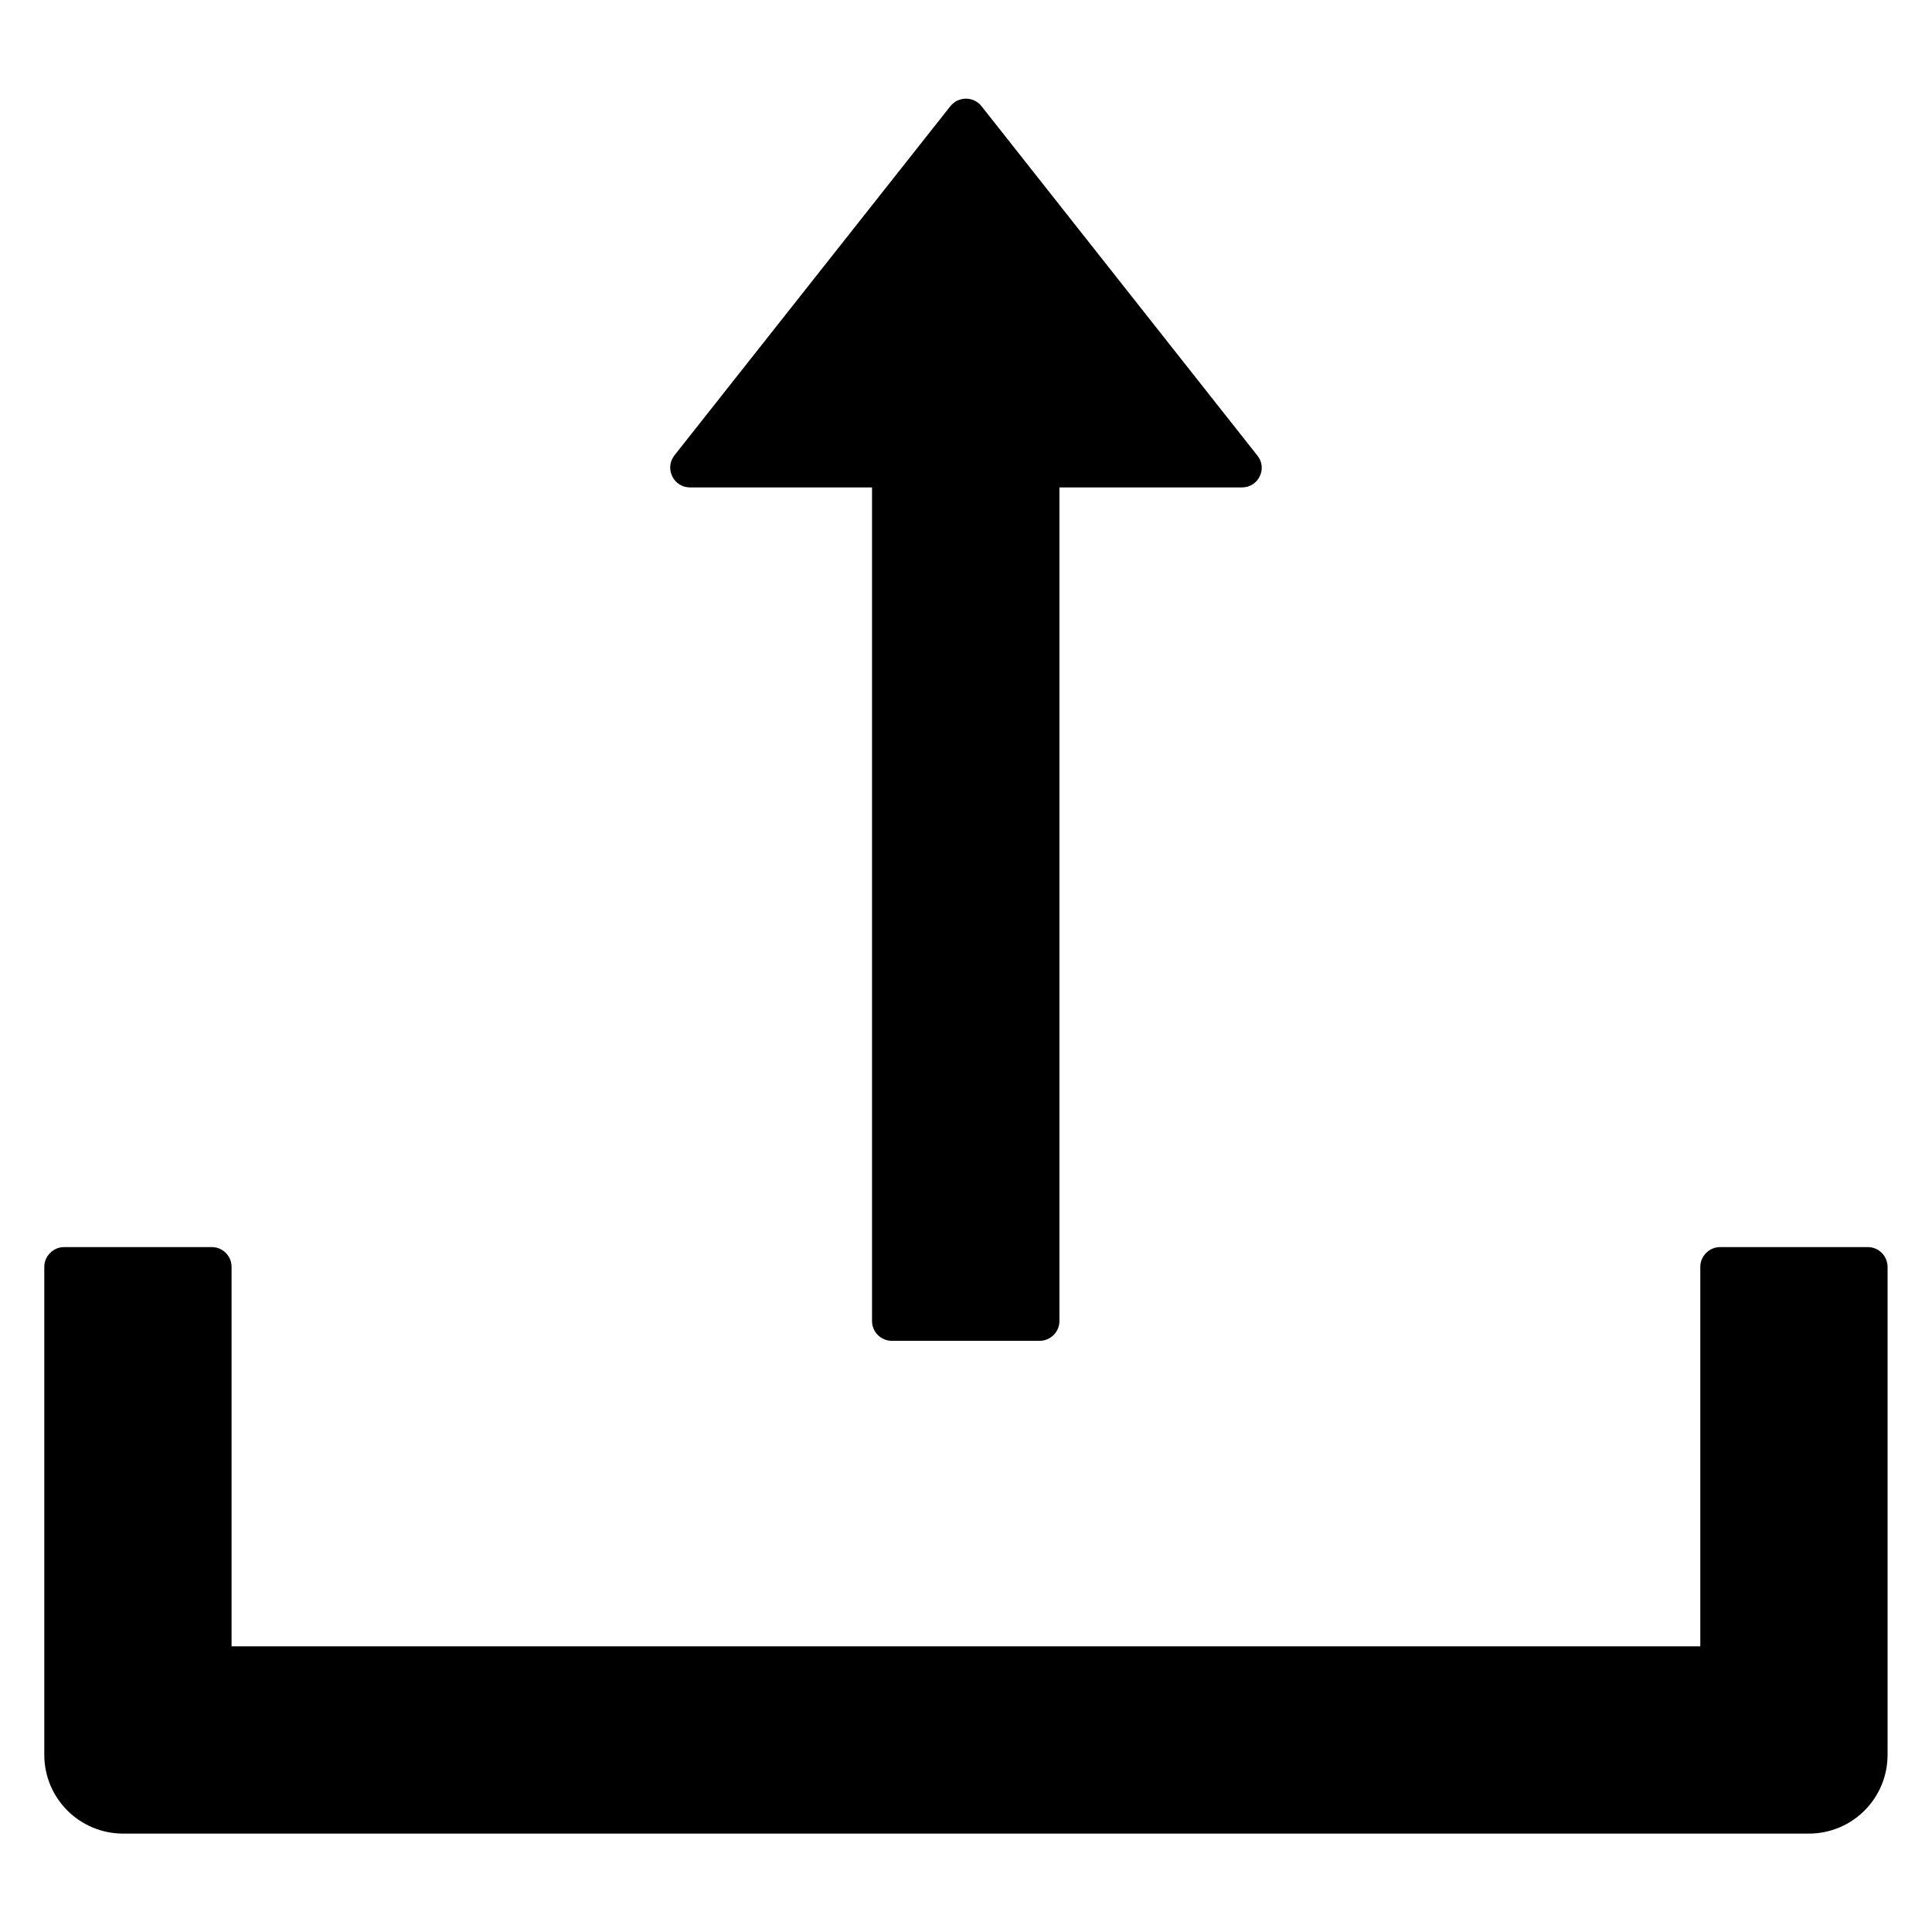 <svg width="14" height="14" viewBox="0 0 14 14" fill="none" xmlns="http://www.w3.org/2000/svg">
<path d="M5 3.532H6.319V9.573C6.319 9.652 6.384 9.716 6.462 9.716H7.534C7.612 9.716 7.677 9.652 7.677 9.573V3.532H9C9.12 3.532 9.186 3.394 9.112 3.302L7.112 0.769C7.099 0.752 7.082 0.739 7.062 0.729C7.043 0.72 7.022 0.715 7 0.715C6.978 0.715 6.957 0.72 6.937 0.729C6.918 0.739 6.901 0.752 6.887 0.769L4.887 3.3C4.814 3.394 4.88 3.532 5 3.532ZM13.536 9.037H12.464C12.386 9.037 12.321 9.102 12.321 9.18V11.93H1.678V9.18C1.678 9.102 1.614 9.037 1.536 9.037H0.464C0.386 9.037 0.321 9.102 0.321 9.18V12.716C0.321 13.032 0.577 13.287 0.893 13.287H13.107C13.423 13.287 13.678 13.032 13.678 12.716V9.18C13.678 9.102 13.614 9.037 13.536 9.037Z" fill="black"/>
</svg>
